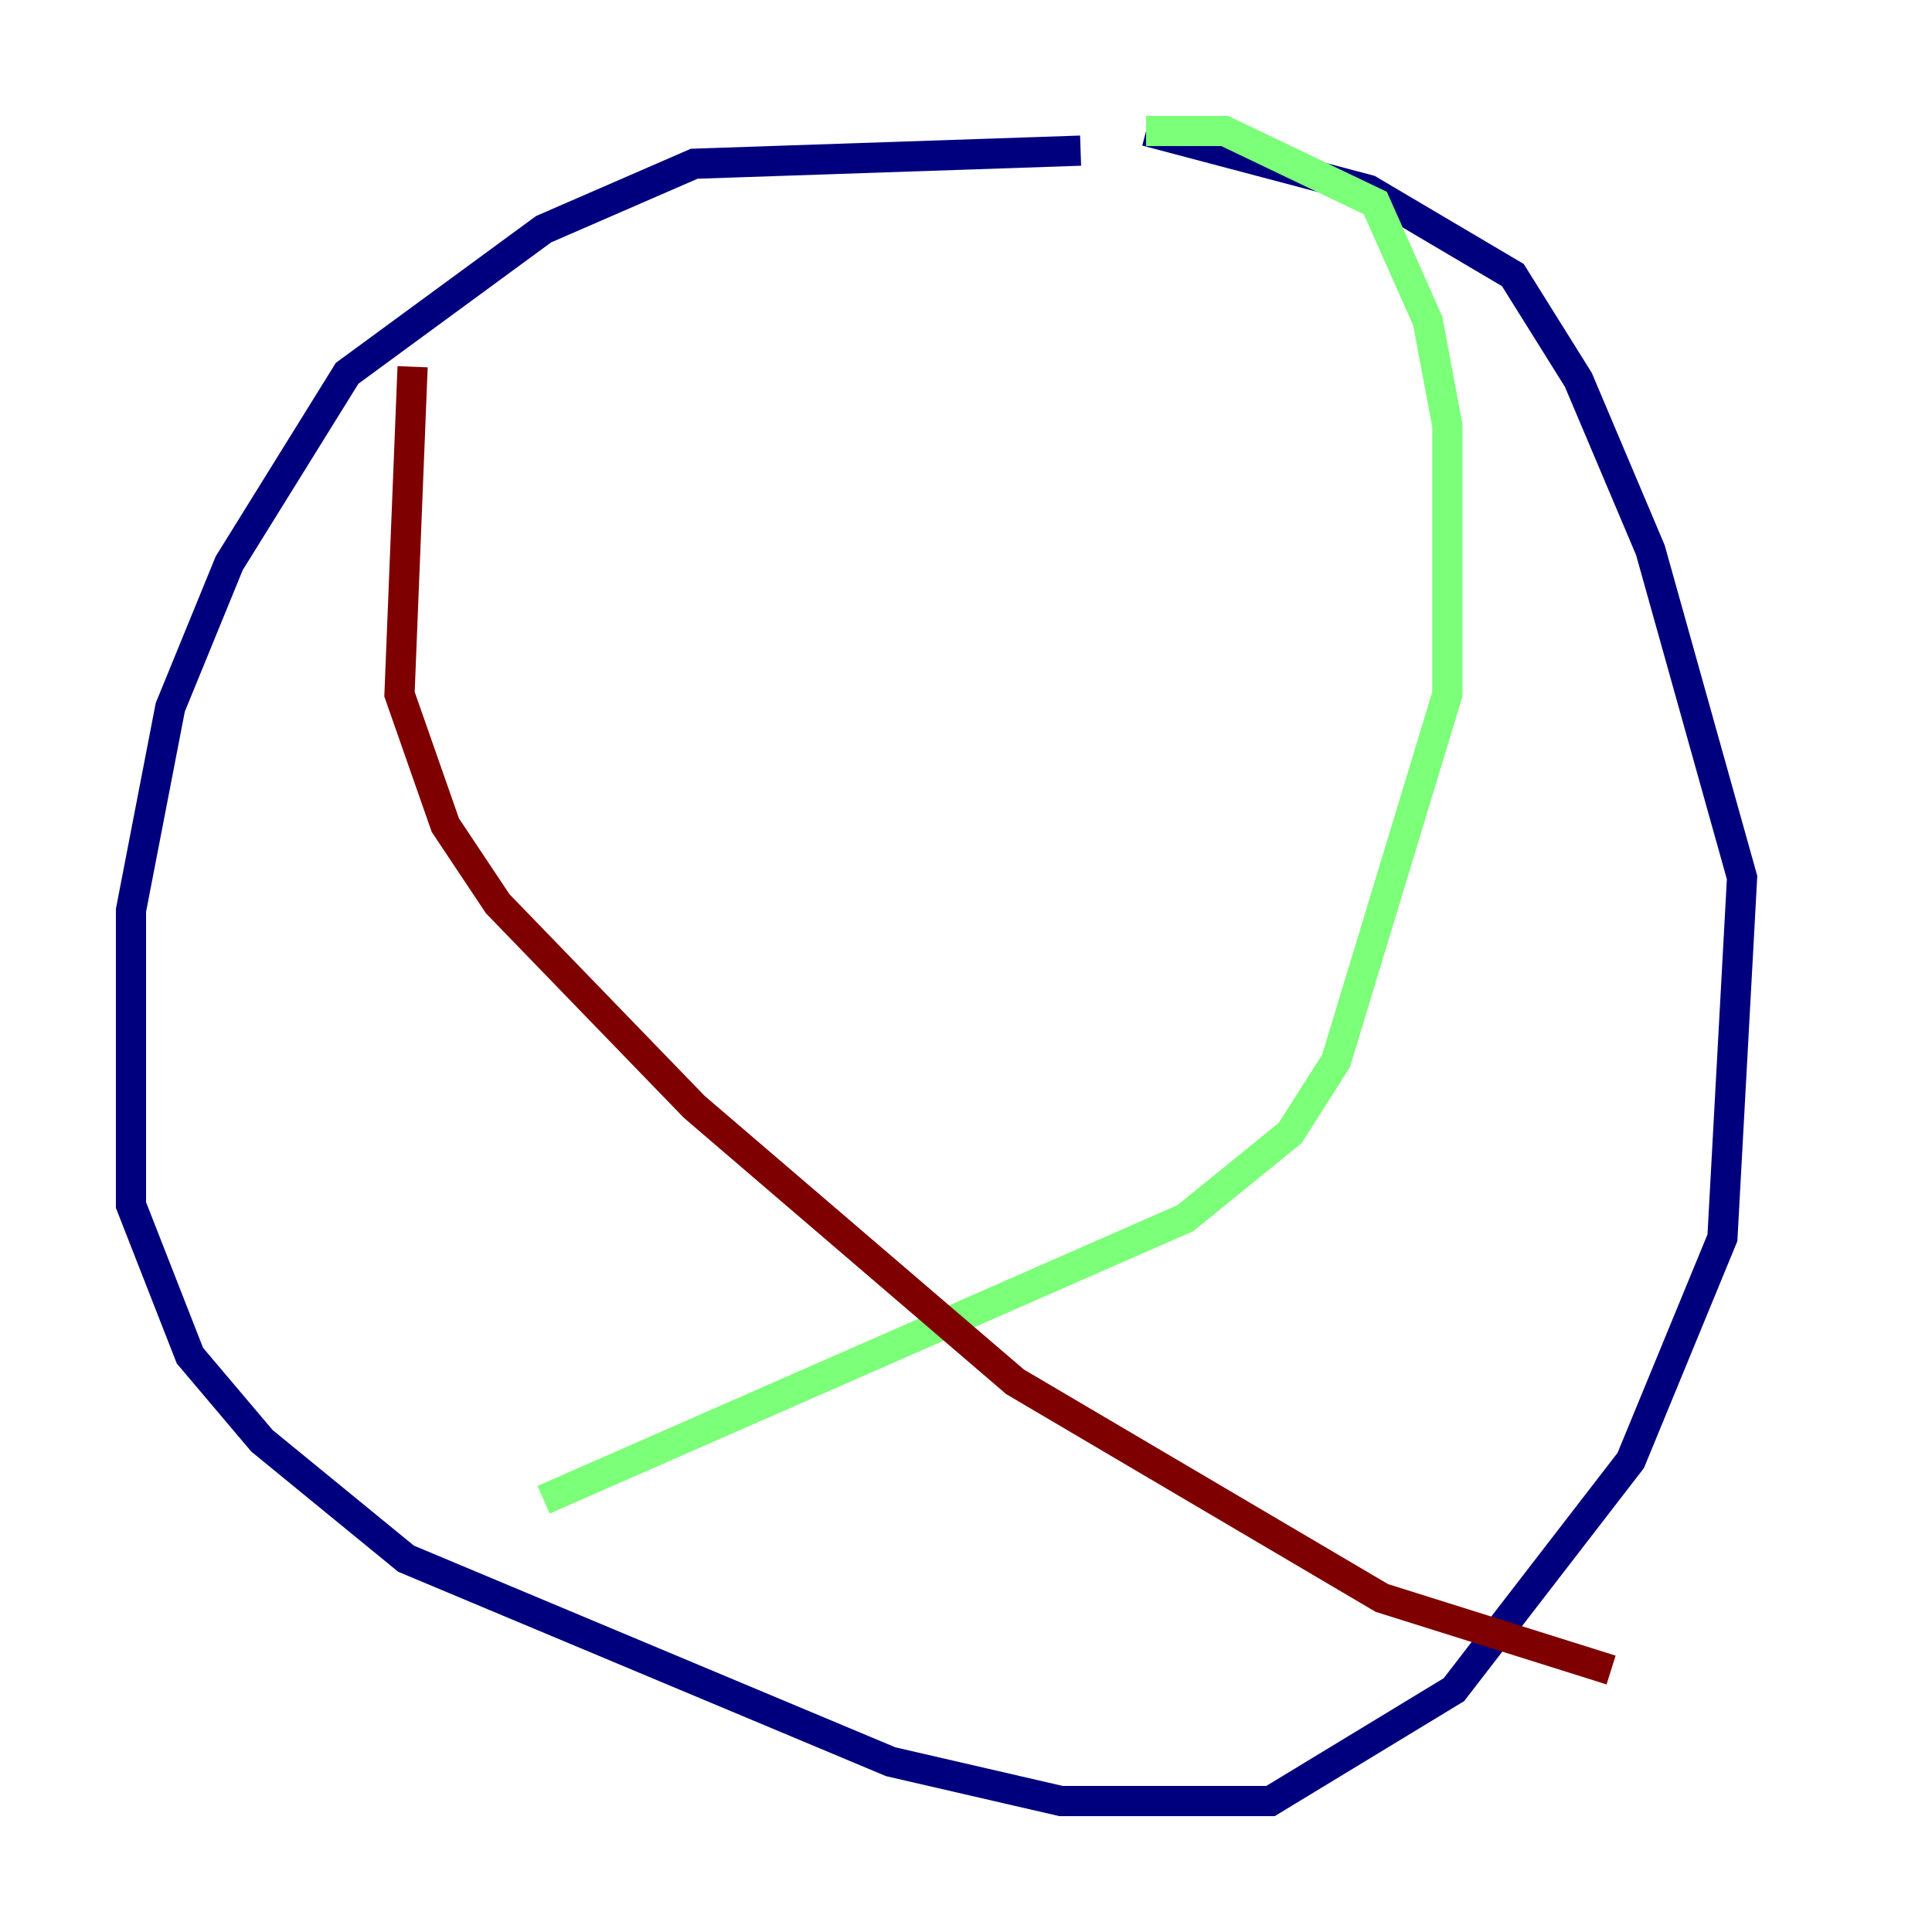 <?xml version="1.0" encoding="utf-8" ?>
<svg baseProfile="tiny" height="128" version="1.2" viewBox="0,0,128,128" width="128" xmlns="http://www.w3.org/2000/svg" xmlns:ev="http://www.w3.org/2001/xml-events" xmlns:xlink="http://www.w3.org/1999/xlink"><defs /><polyline fill="none" points="71.593,9.98 45.993,10.848 36.014,15.186 22.997,24.732 15.186,37.315 11.281,46.861 8.678,60.312 8.678,79.837 12.583,89.817 17.356,95.458 26.902,103.268 59.01,116.719 70.291,119.322 84.176,119.322 96.325,111.946 108.041,96.759 114.115,82.007 115.417,58.142 109.342,36.447 104.57,25.166 100.231,18.224 90.685,12.583 75.932,8.678" stroke="#00007f" stroke-width="2" /><polyline fill="none" points="75.932,8.678 81.139,8.678 91.119,13.451 94.59,21.261 95.891,28.203 95.891,45.993 88.515,70.291 85.478,75.064 78.536,80.705 36.014,99.363" stroke="#7cff79" stroke-width="2" /><polyline fill="none" points="27.336,24.298 26.468,45.993 29.505,54.671 32.976,59.878 45.993,73.329 67.254,91.552 91.552,105.871 106.739,110.644" stroke="#7f0000" stroke-width="2" /></svg>